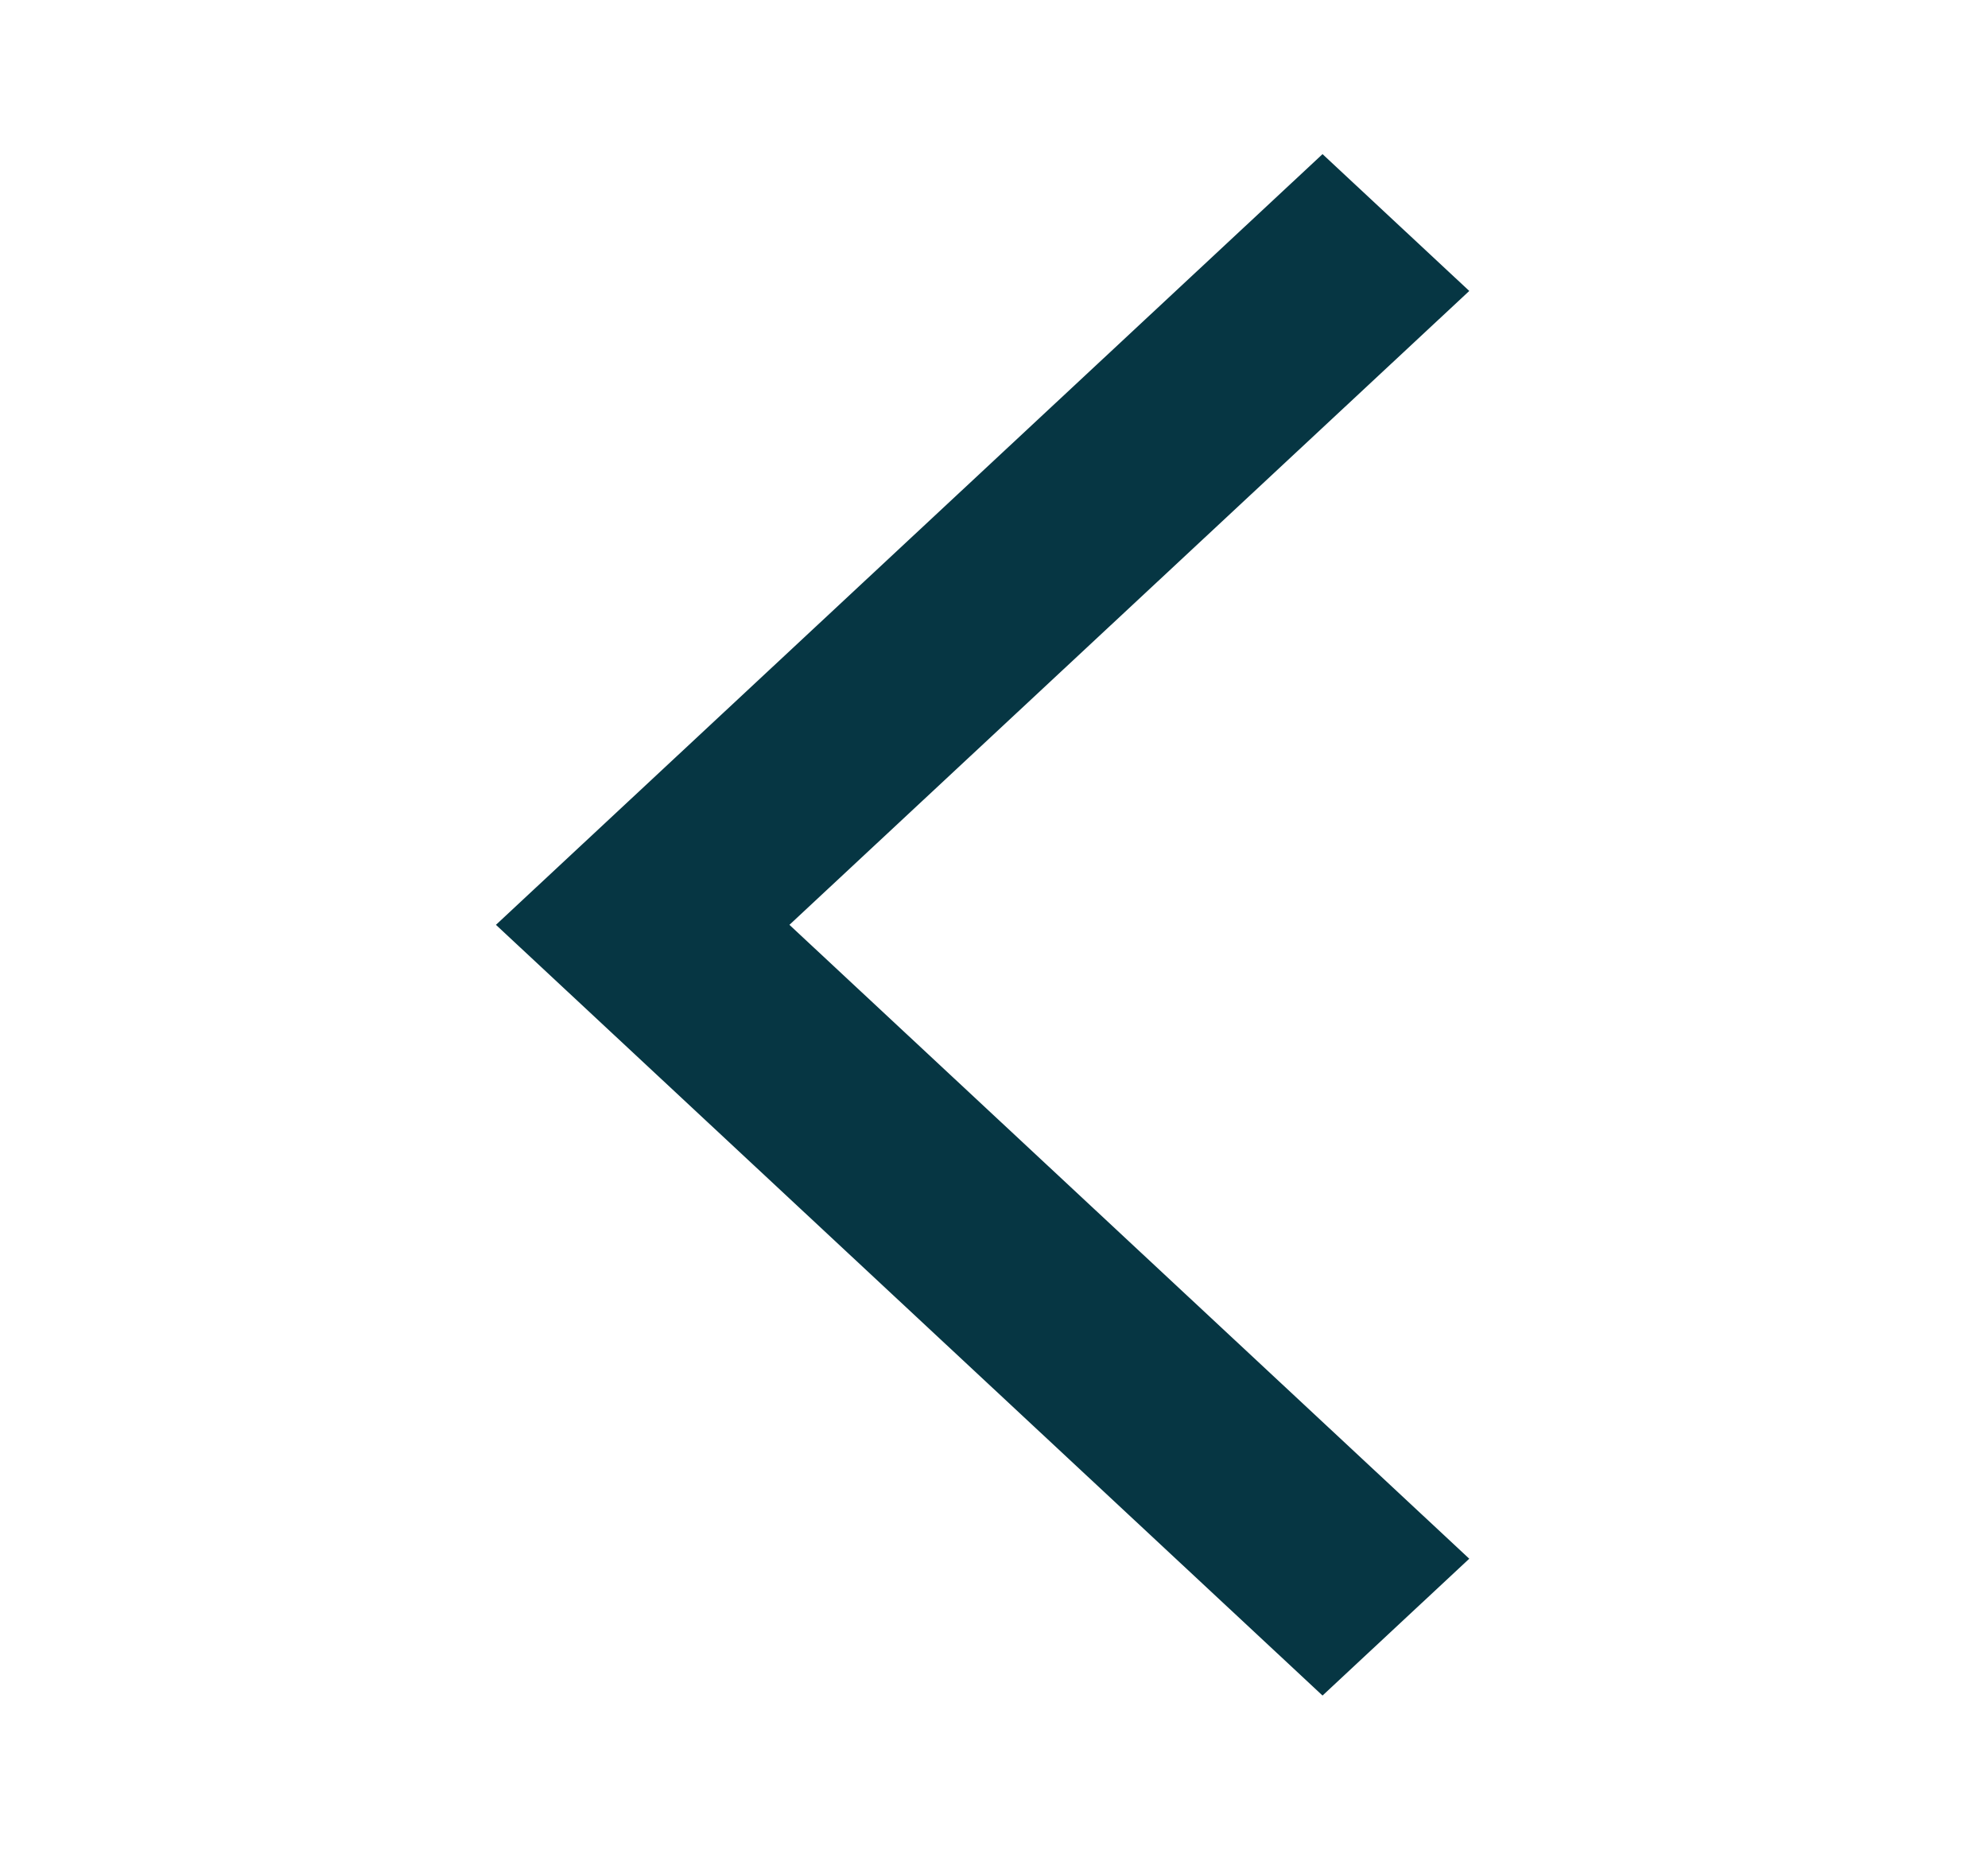 <svg width="43" height="40" viewBox="0 0 43 40" fill="none" xmlns="http://www.w3.org/2000/svg">
<path d="M28.606 36.667L10.727 20L28.606 3.333L31.78 6.292L17.075 20L31.78 33.708L28.606 36.667Z" fill="#063643"/>
</svg>
